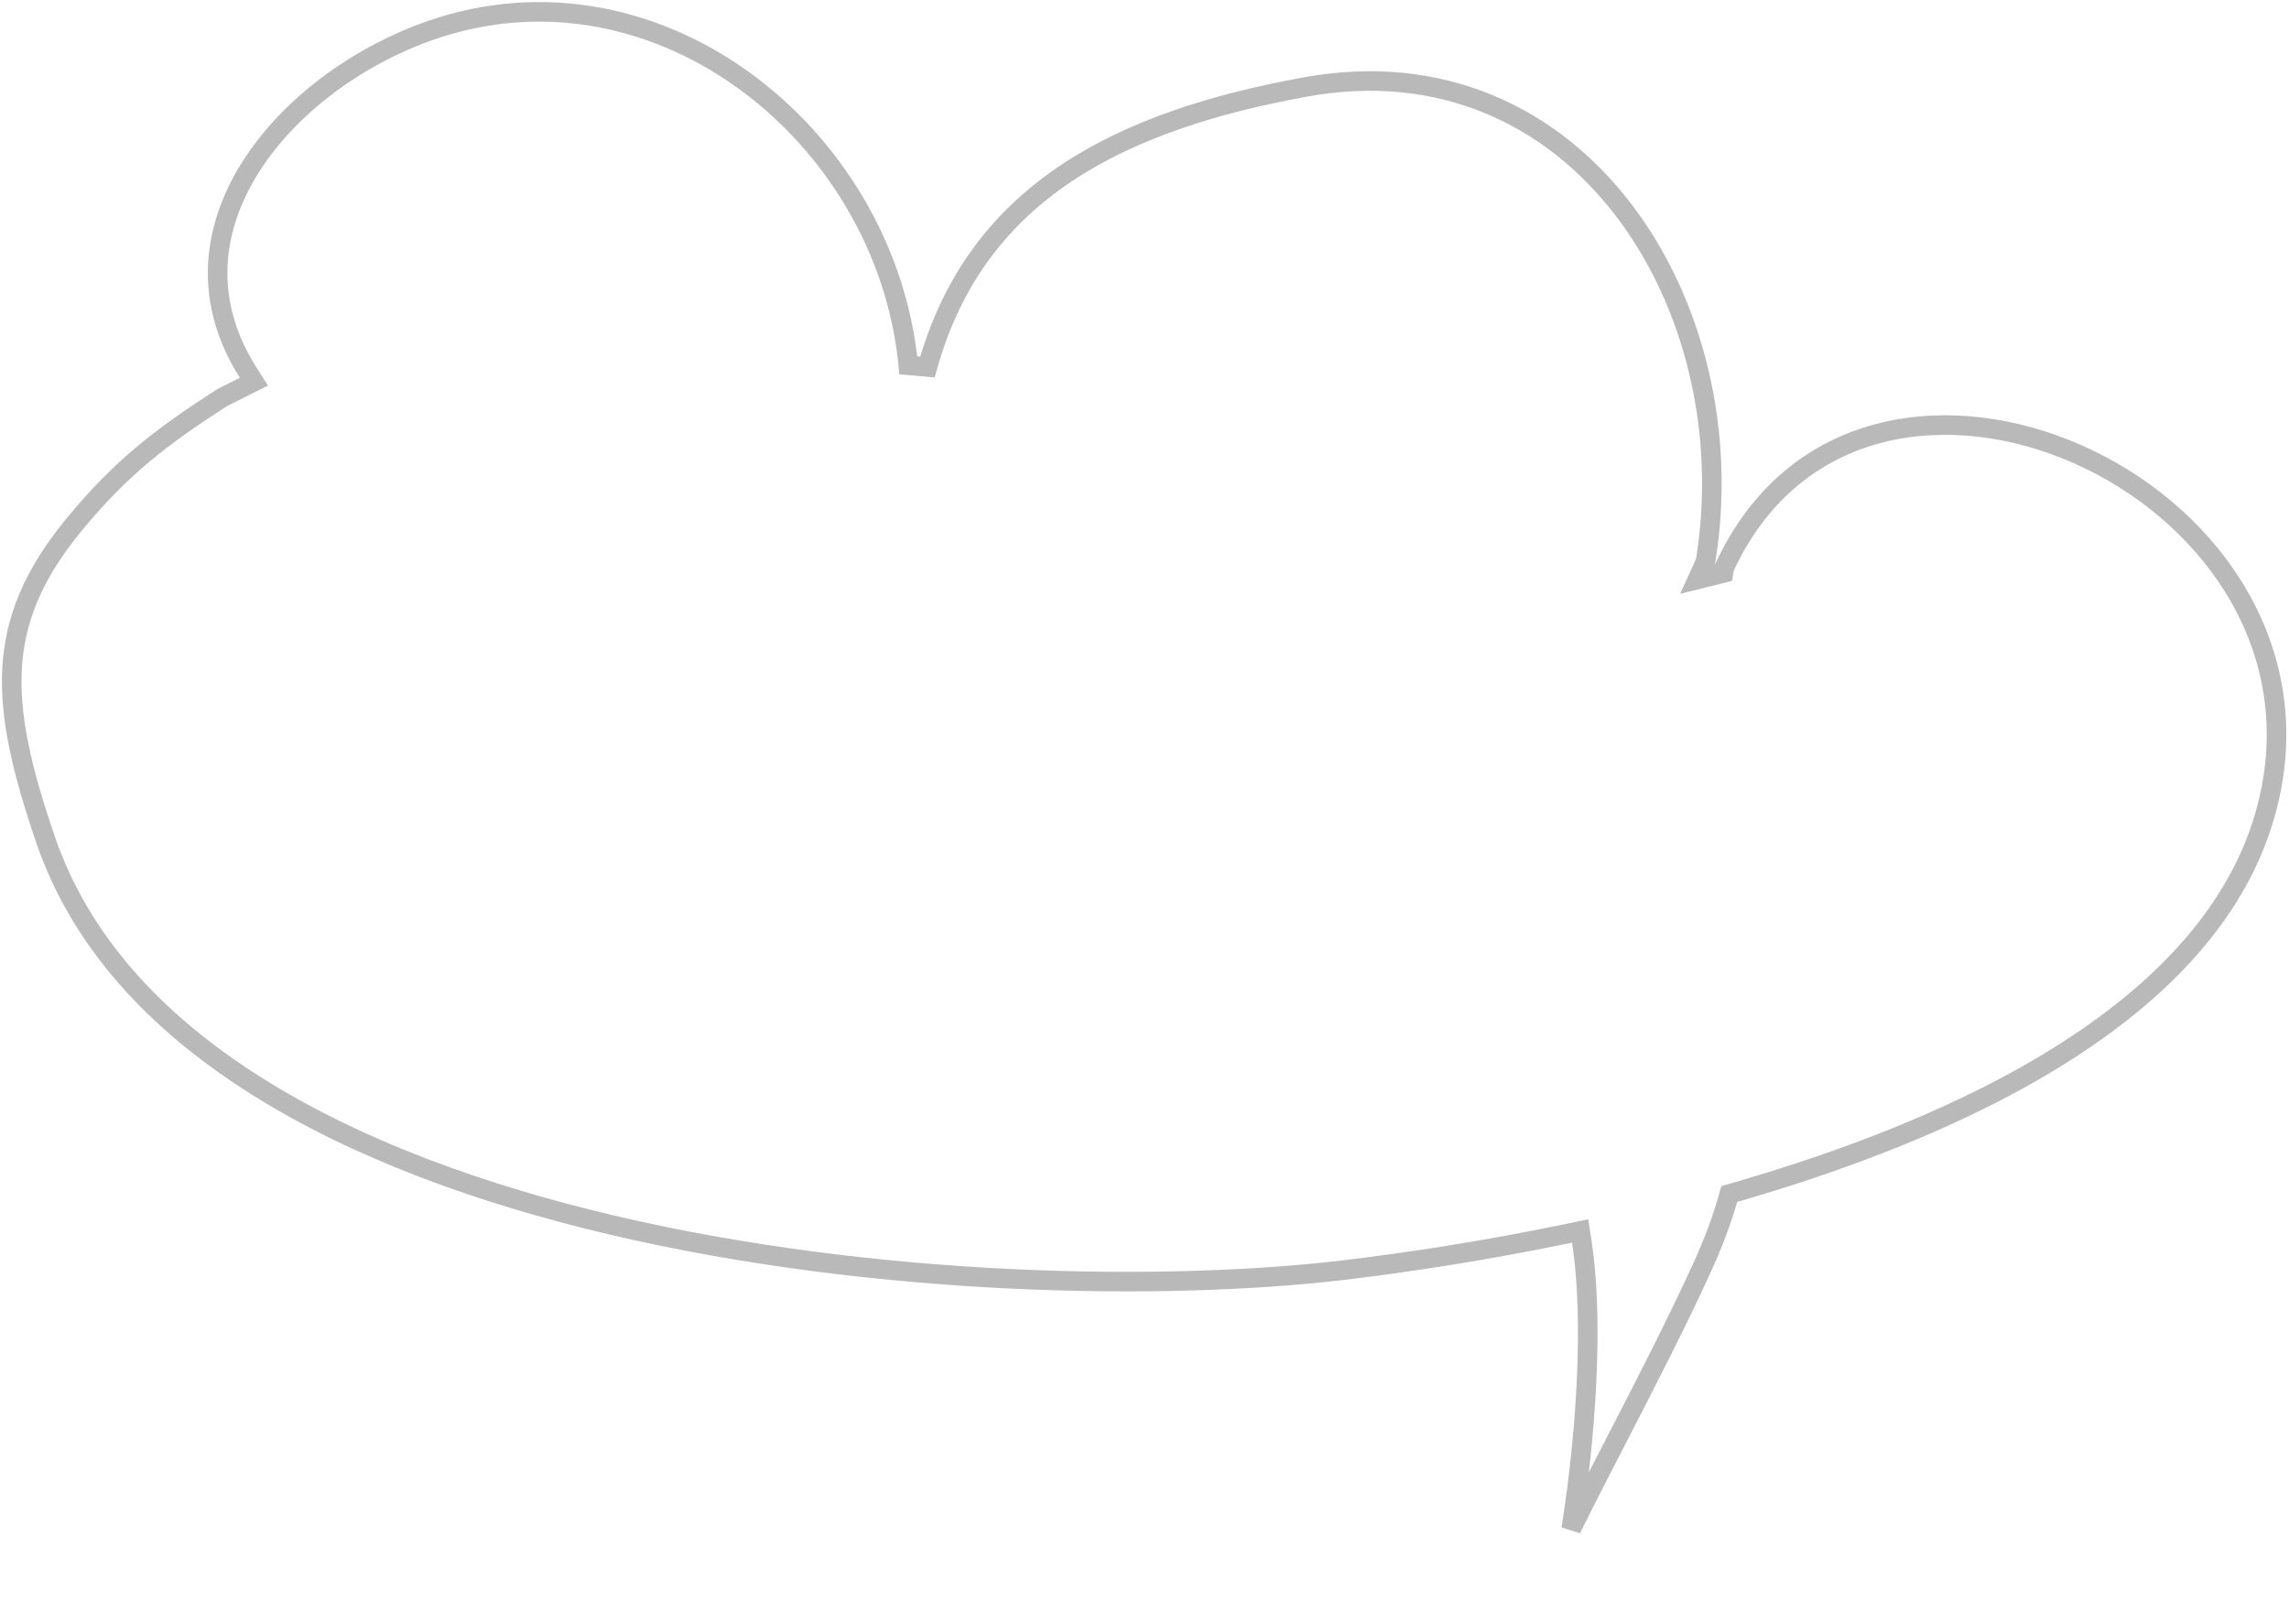 <svg width="234" height="166" viewBox="0 0 234 166" fill="none" xmlns="http://www.w3.org/2000/svg">
<path d="M175.544 58.743L176.181 58.585L176.272 58.045C179.707 50.619 185.169 46.333 191.349 44.51C197.596 42.666 204.649 43.32 211.167 45.924C224.24 51.147 234.795 64.026 232.378 79.53C230.677 90.418 223.467 99.136 213.336 106.1C203.204 113.064 190.253 118.199 177.31 121.931L176.777 122.085L176.625 122.618C176.004 124.797 175.164 127.055 174.02 129.563C171.385 135.338 168.181 141.552 165.207 147.319C164.772 148.163 164.341 148.998 163.918 149.821C162.747 152.099 161.627 154.291 160.62 156.33C161 153.939 161.347 151.329 161.625 148.633C162.387 141.255 162.655 133.106 161.696 126.901L161.535 125.86L160.504 126.075C151.793 127.891 143.747 129.101 137.385 129.858C119.13 132.033 89.459 131.587 62.551 125.255C49.1 122.089 36.389 117.463 26.152 110.995C15.918 104.53 8.207 96.258 4.639 85.803C2.277 78.881 0.952 73.371 1.234 68.335C1.513 63.347 3.376 58.728 7.596 53.611L7.596 53.61C12.407 47.776 16.529 44.626 22.746 40.633L24.967 39.523L25.956 39.028L25.365 38.093C20.868 30.99 21.597 23.824 25.257 17.673C28.944 11.475 35.61 6.33 42.874 3.525L42.874 3.525C66.383 -5.554 90.535 13.406 92.857 37.351L94.816 37.521C99.847 19.369 114.926 12.284 133.355 8.908C147.4 6.336 158.695 11.944 165.972 21.463C173.247 30.978 176.502 44.411 174.343 57.453L173.525 59.244L175.536 58.745L175.544 58.743Z" stroke="#B9B9B9" stroke-width="2"/>
</svg>
